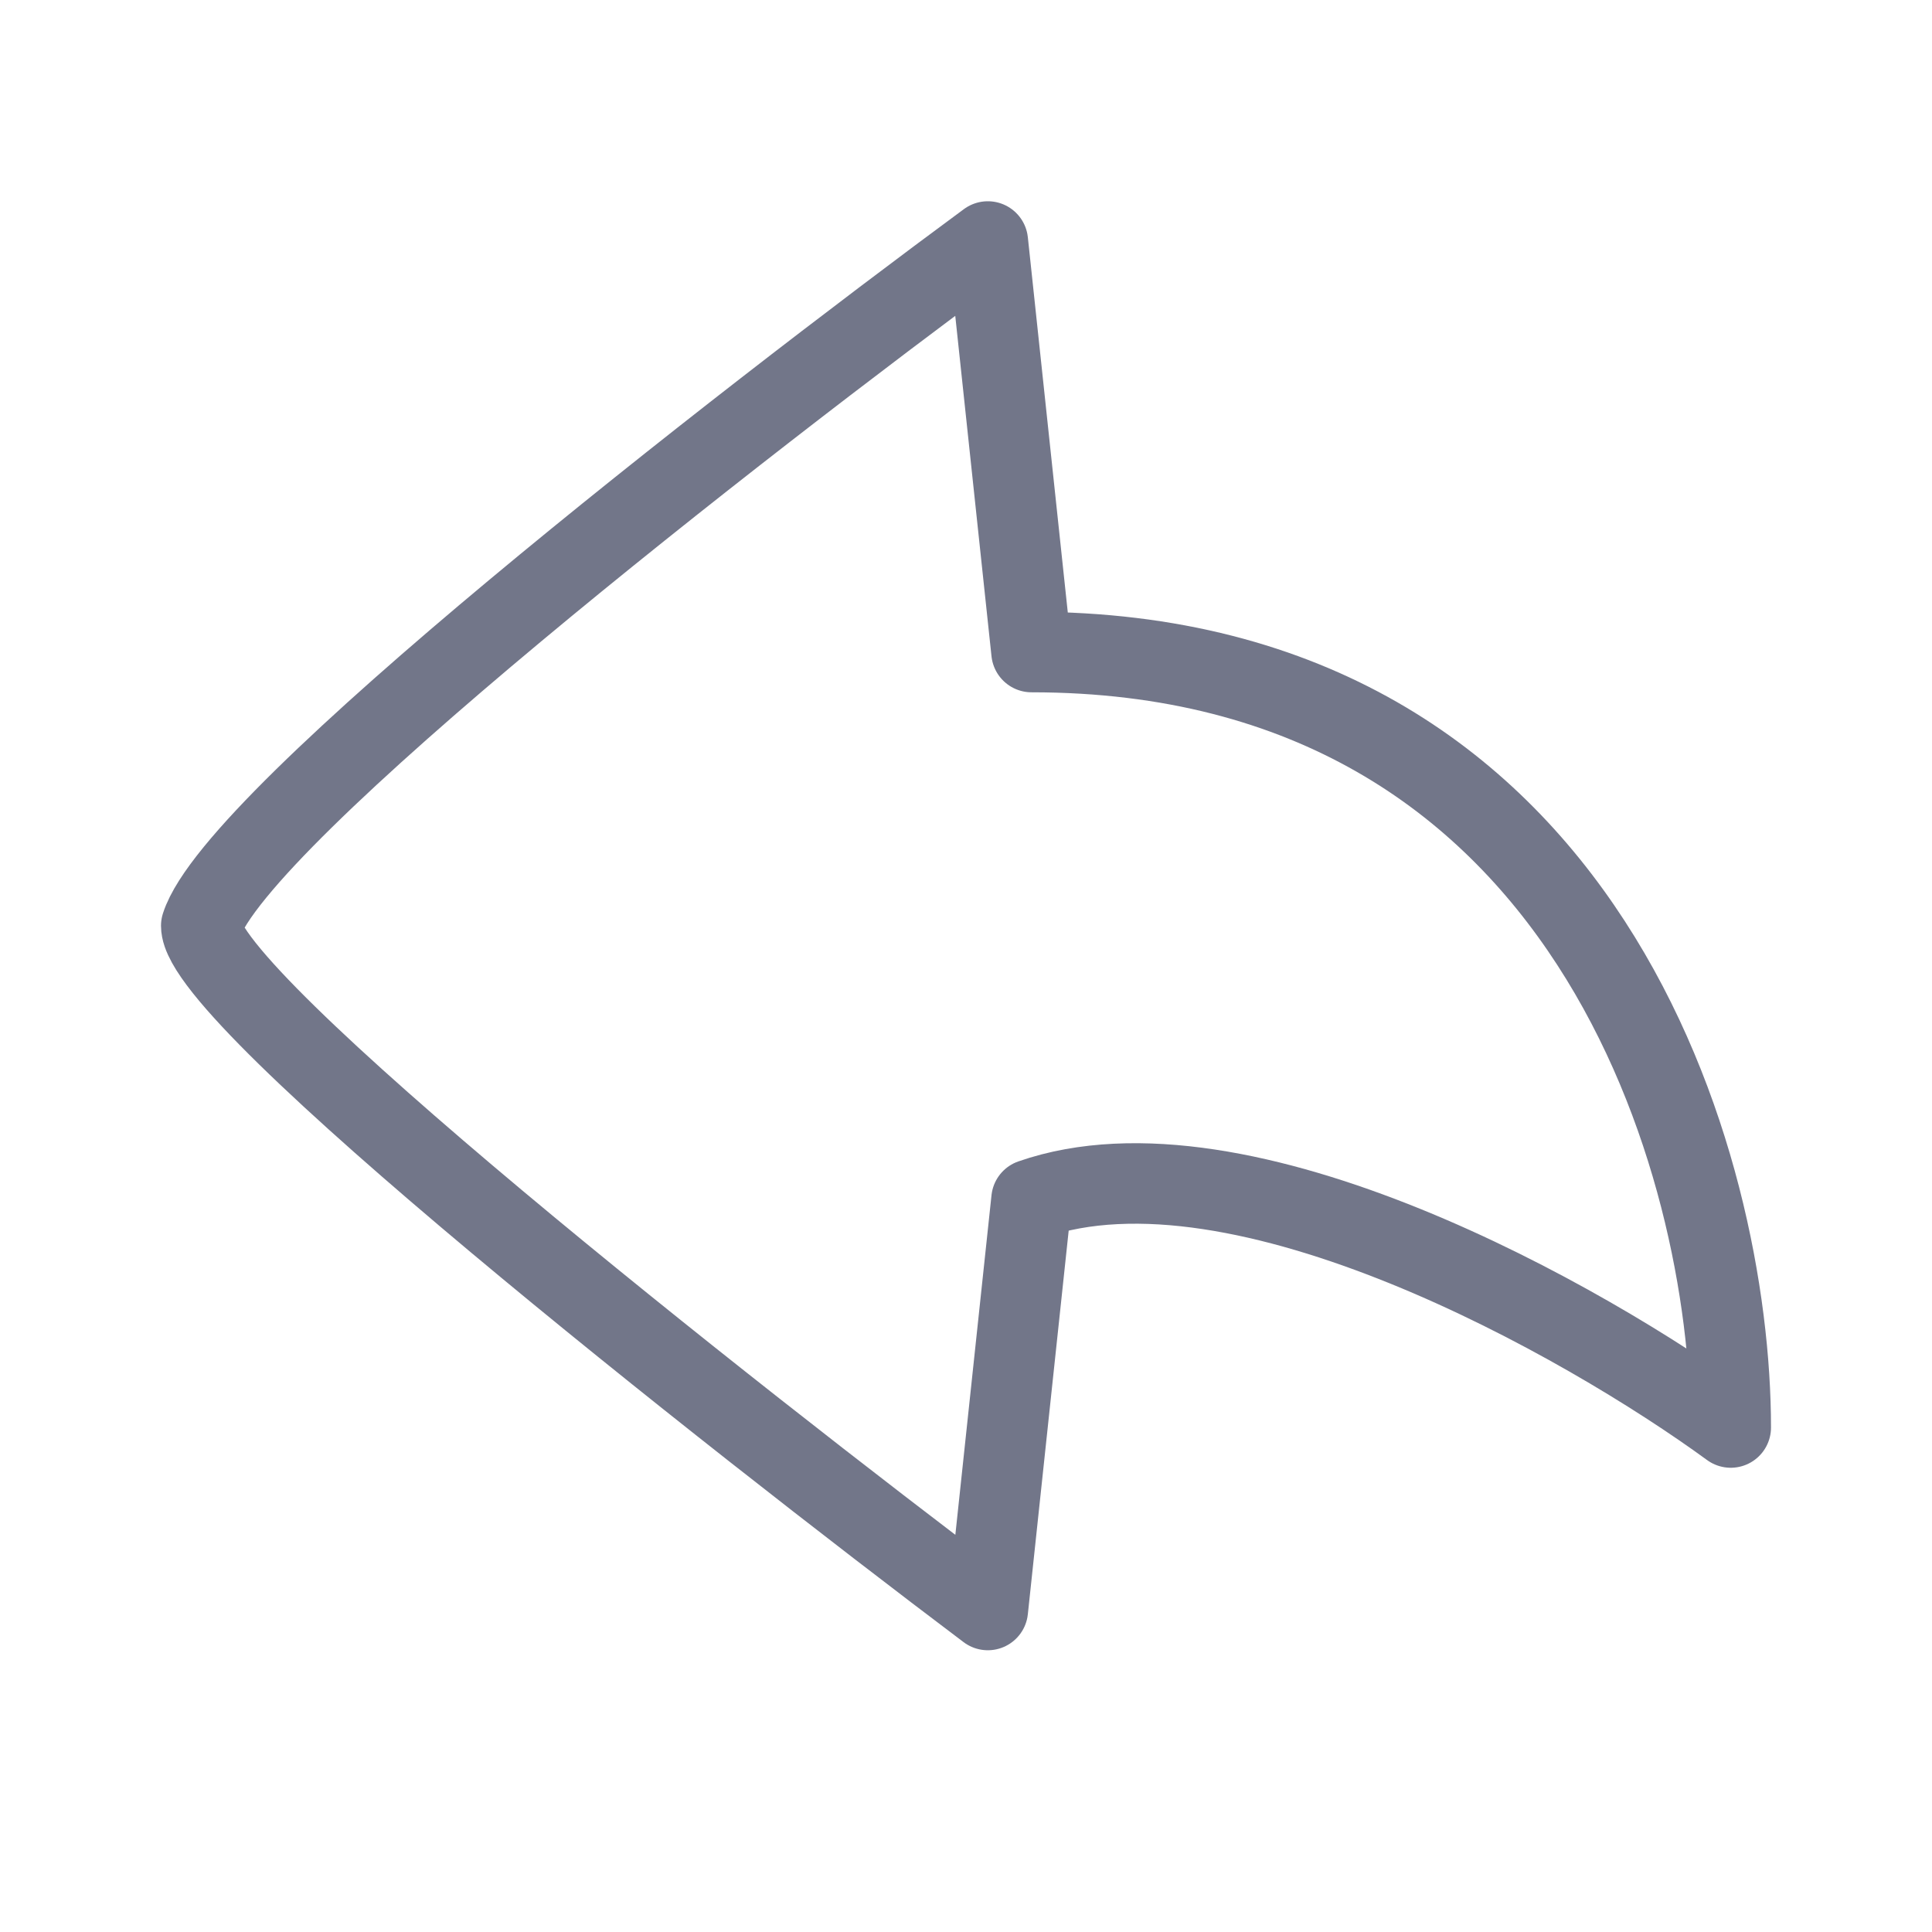 <svg xmlns="http://www.w3.org/2000/svg" width="24" height="24" fill="none" viewBox="0 0 24 24">
  <path stroke="#727689" stroke-linejoin="round" d="M12.814 8.1c6.949 0 8.686 6.422 8.686 9.633-1.81-1.322-6.08-3.74-8.686-2.833l-.543 5.1C9.014 17.544 2.5 12.407 2.5 11.5c.434-1.36 6.695-6.233 9.771-8.5l.543 5.1Z"/>
</svg>

